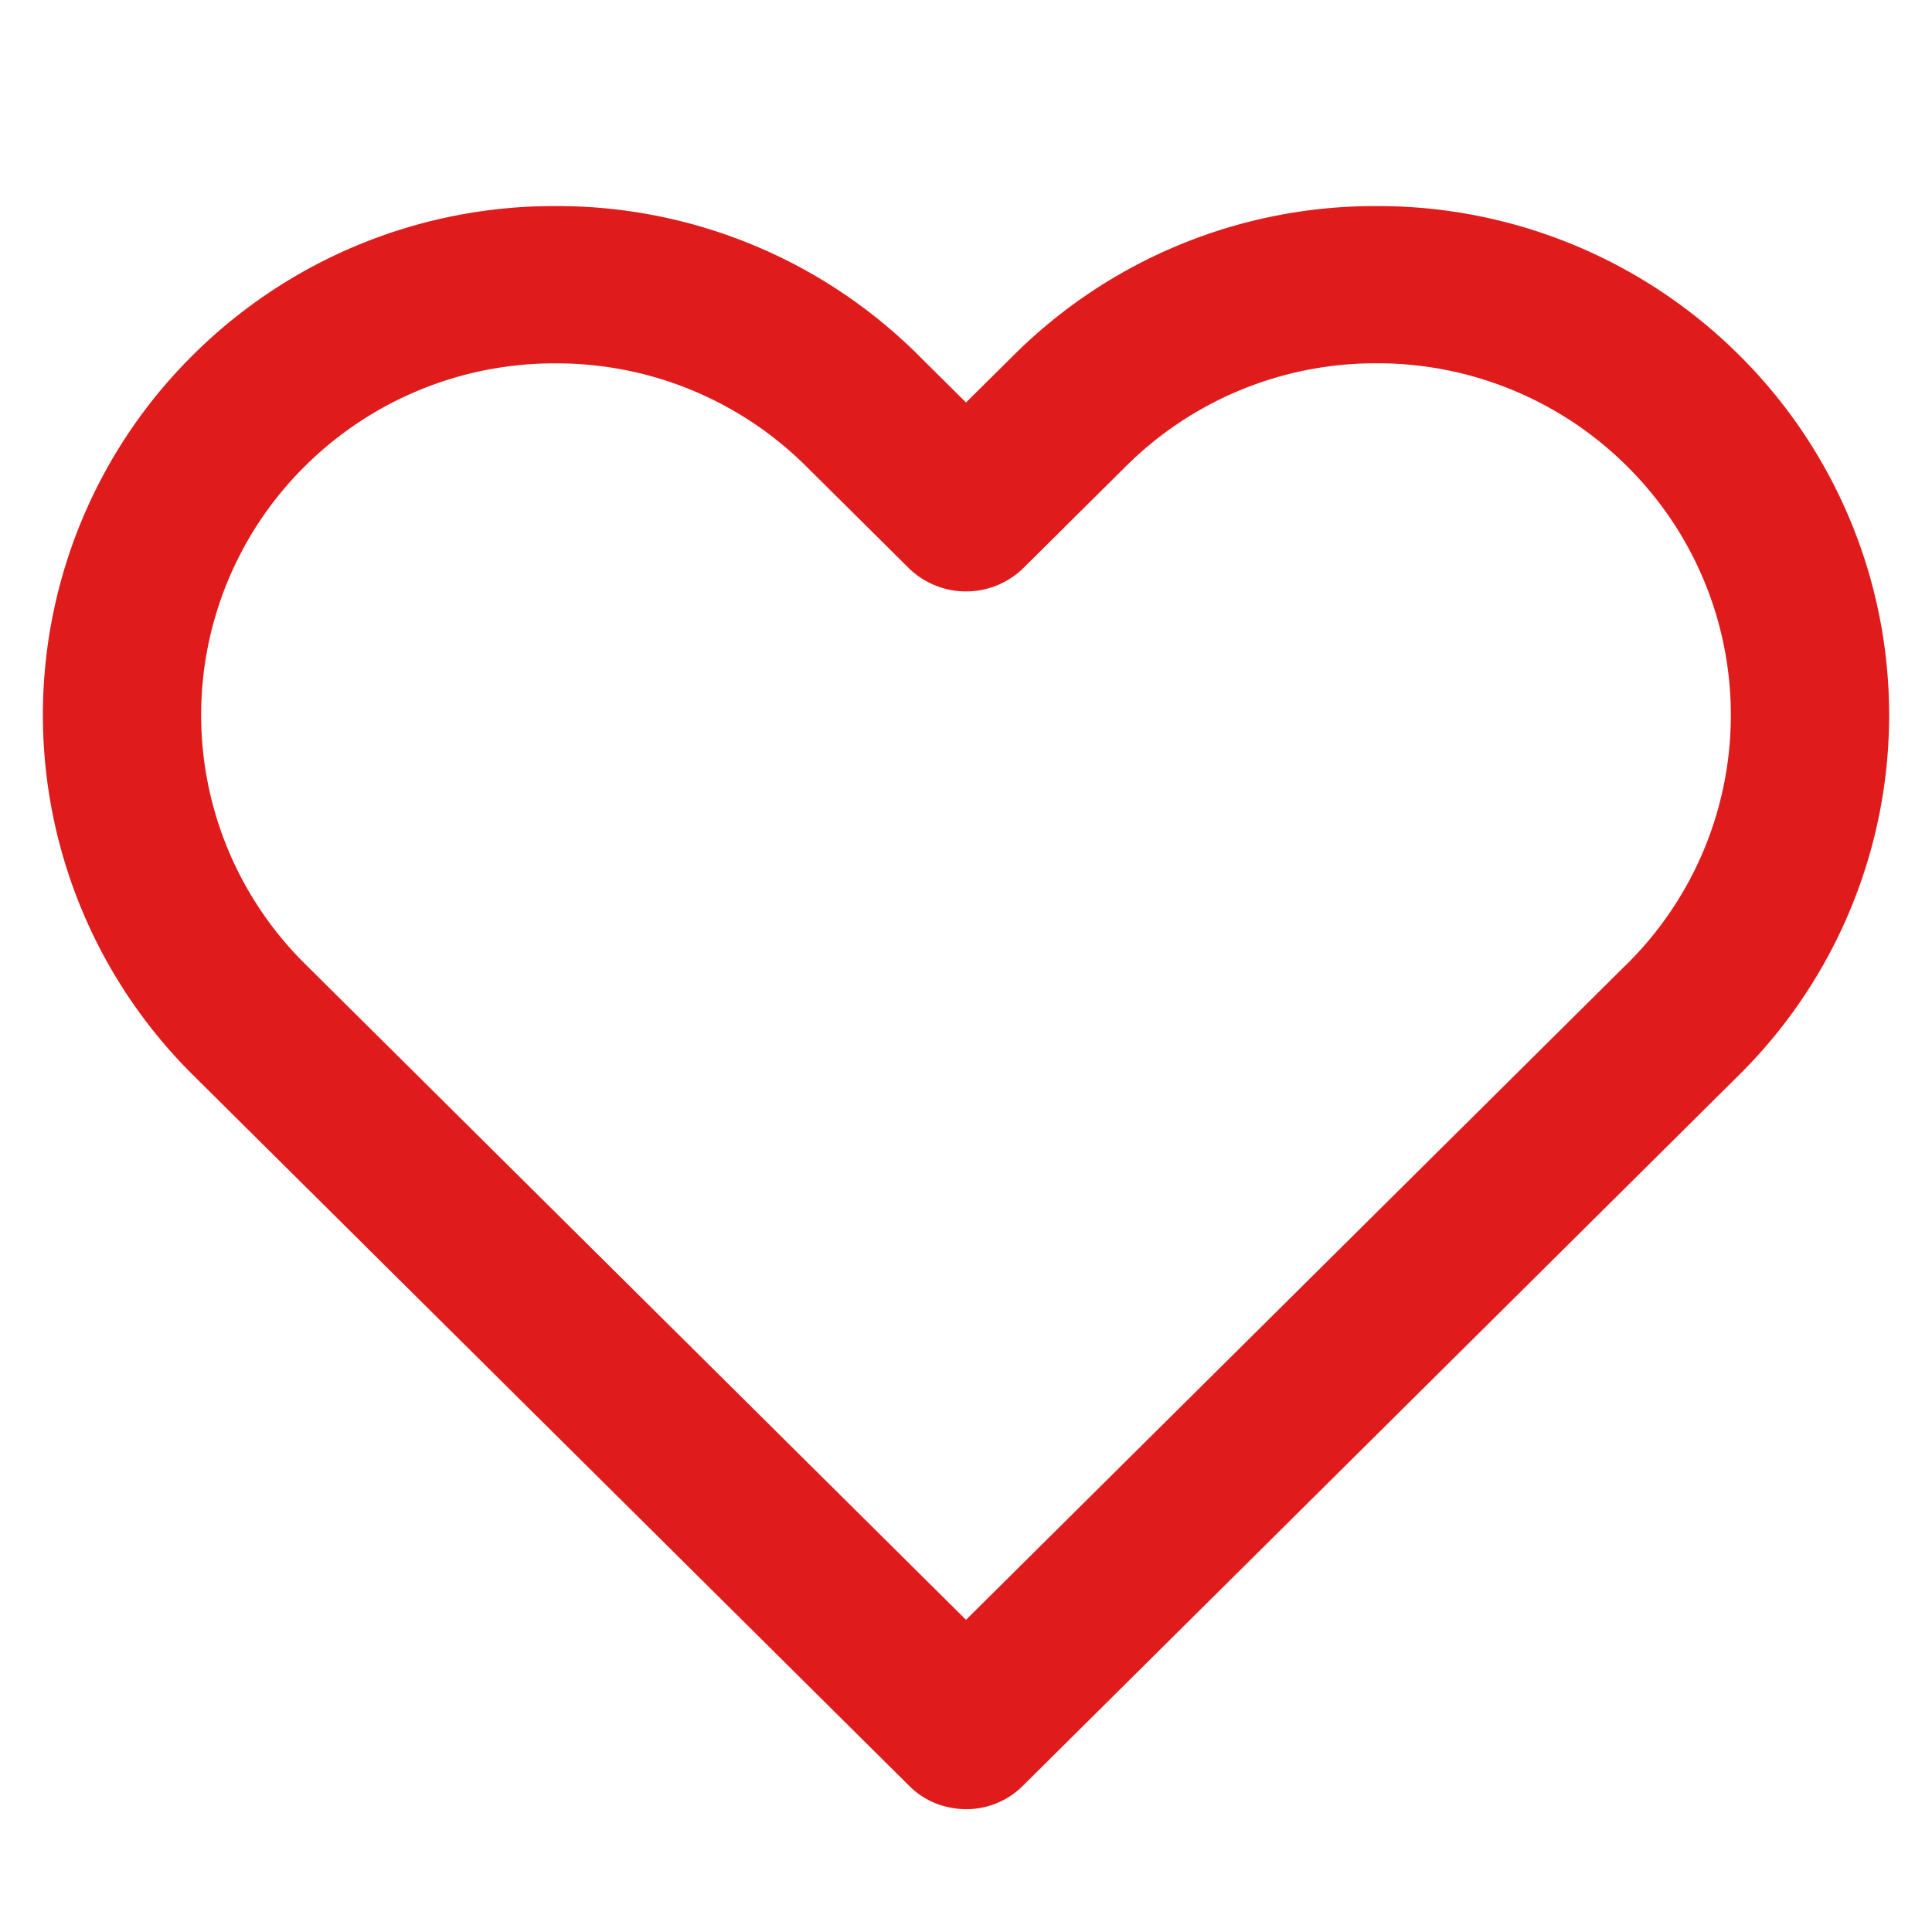<svg xmlns="http://www.w3.org/2000/svg" width="24" height="24" viewBox="0 0 24 24">
    <g fill="none" fill-rule="evenodd">
        <path fill="transparent" d="M-32 0h88v40h-88z"/>
        <path fill="#E01B1B" fill-rule="nonzero" d="M21.604 4.411A6.354 6.354 0 0 0 17.1 2.56a6.356 6.356 0 0 0-4.506 1.851L12 5l-.593-.589A6.355 6.355 0 0 0 6.901 2.56a6.355 6.355 0 0 0-4.505 1.851 6.296 6.296 0 0 0 0 8.942l8.902 8.835a.973.973 0 0 0 .516.268.993.993 0 0 0 .888-.268l8.902-8.835a6.295 6.295 0 0 0 0-8.942zm-1.391 7.561L12 20.122l-8.213-8.15a4.35 4.35 0 0 1 0-6.18 4.392 4.392 0 0 1 3.114-1.278 4.39 4.39 0 0 1 3.114 1.279l1.29 1.28a1.02 1.02 0 0 0 1.391 0l1.29-1.28a4.391 4.391 0 0 1 3.113-1.28 4.39 4.39 0 0 1 3.114 1.28 4.35 4.35 0 0 1 0 6.18z"/>
    </g>
</svg>
